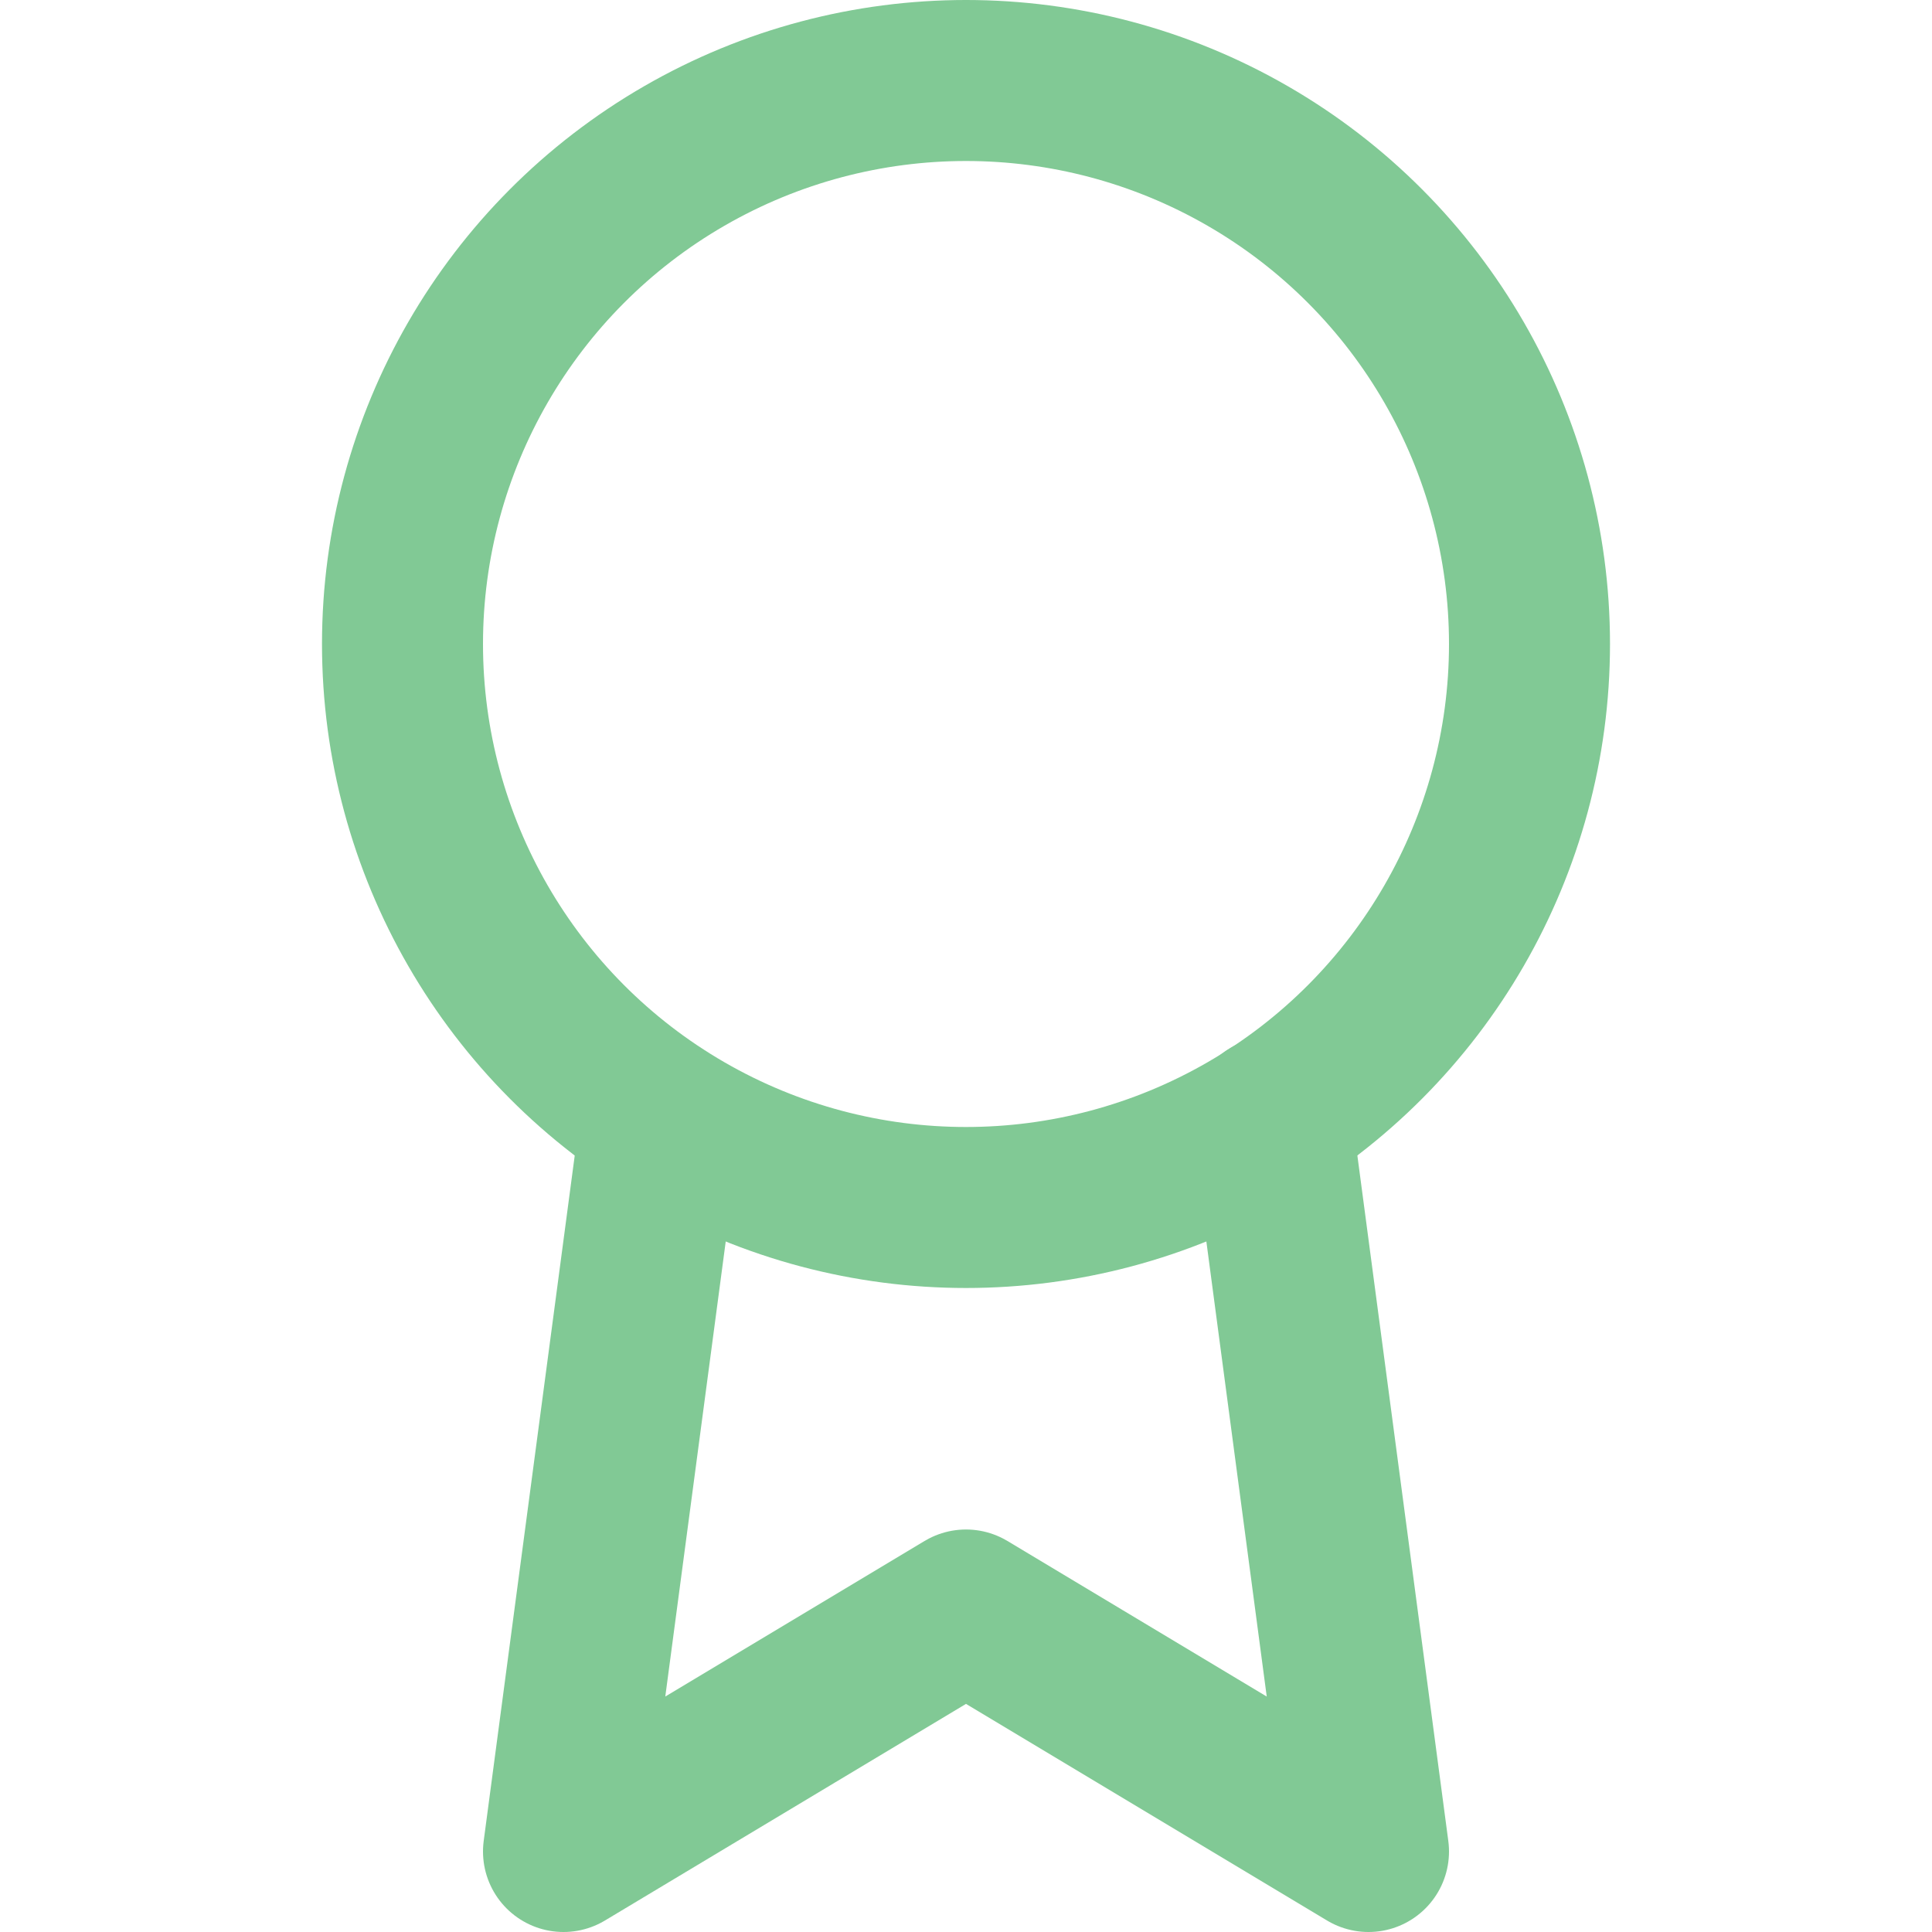 <svg xmlns="http://www.w3.org/2000/svg" width="28" height="28" viewBox="0 0 24 24" fill="none" stroke="#81C995" stroke-width="2" stroke-linecap="round" stroke-linejoin="round" class="feather feather-award"><circle cx="12" cy="8" r="7"></circle><polyline points="8.21 13.89 7 23 12 20 17 23 15.79 13.88"></polyline></svg>